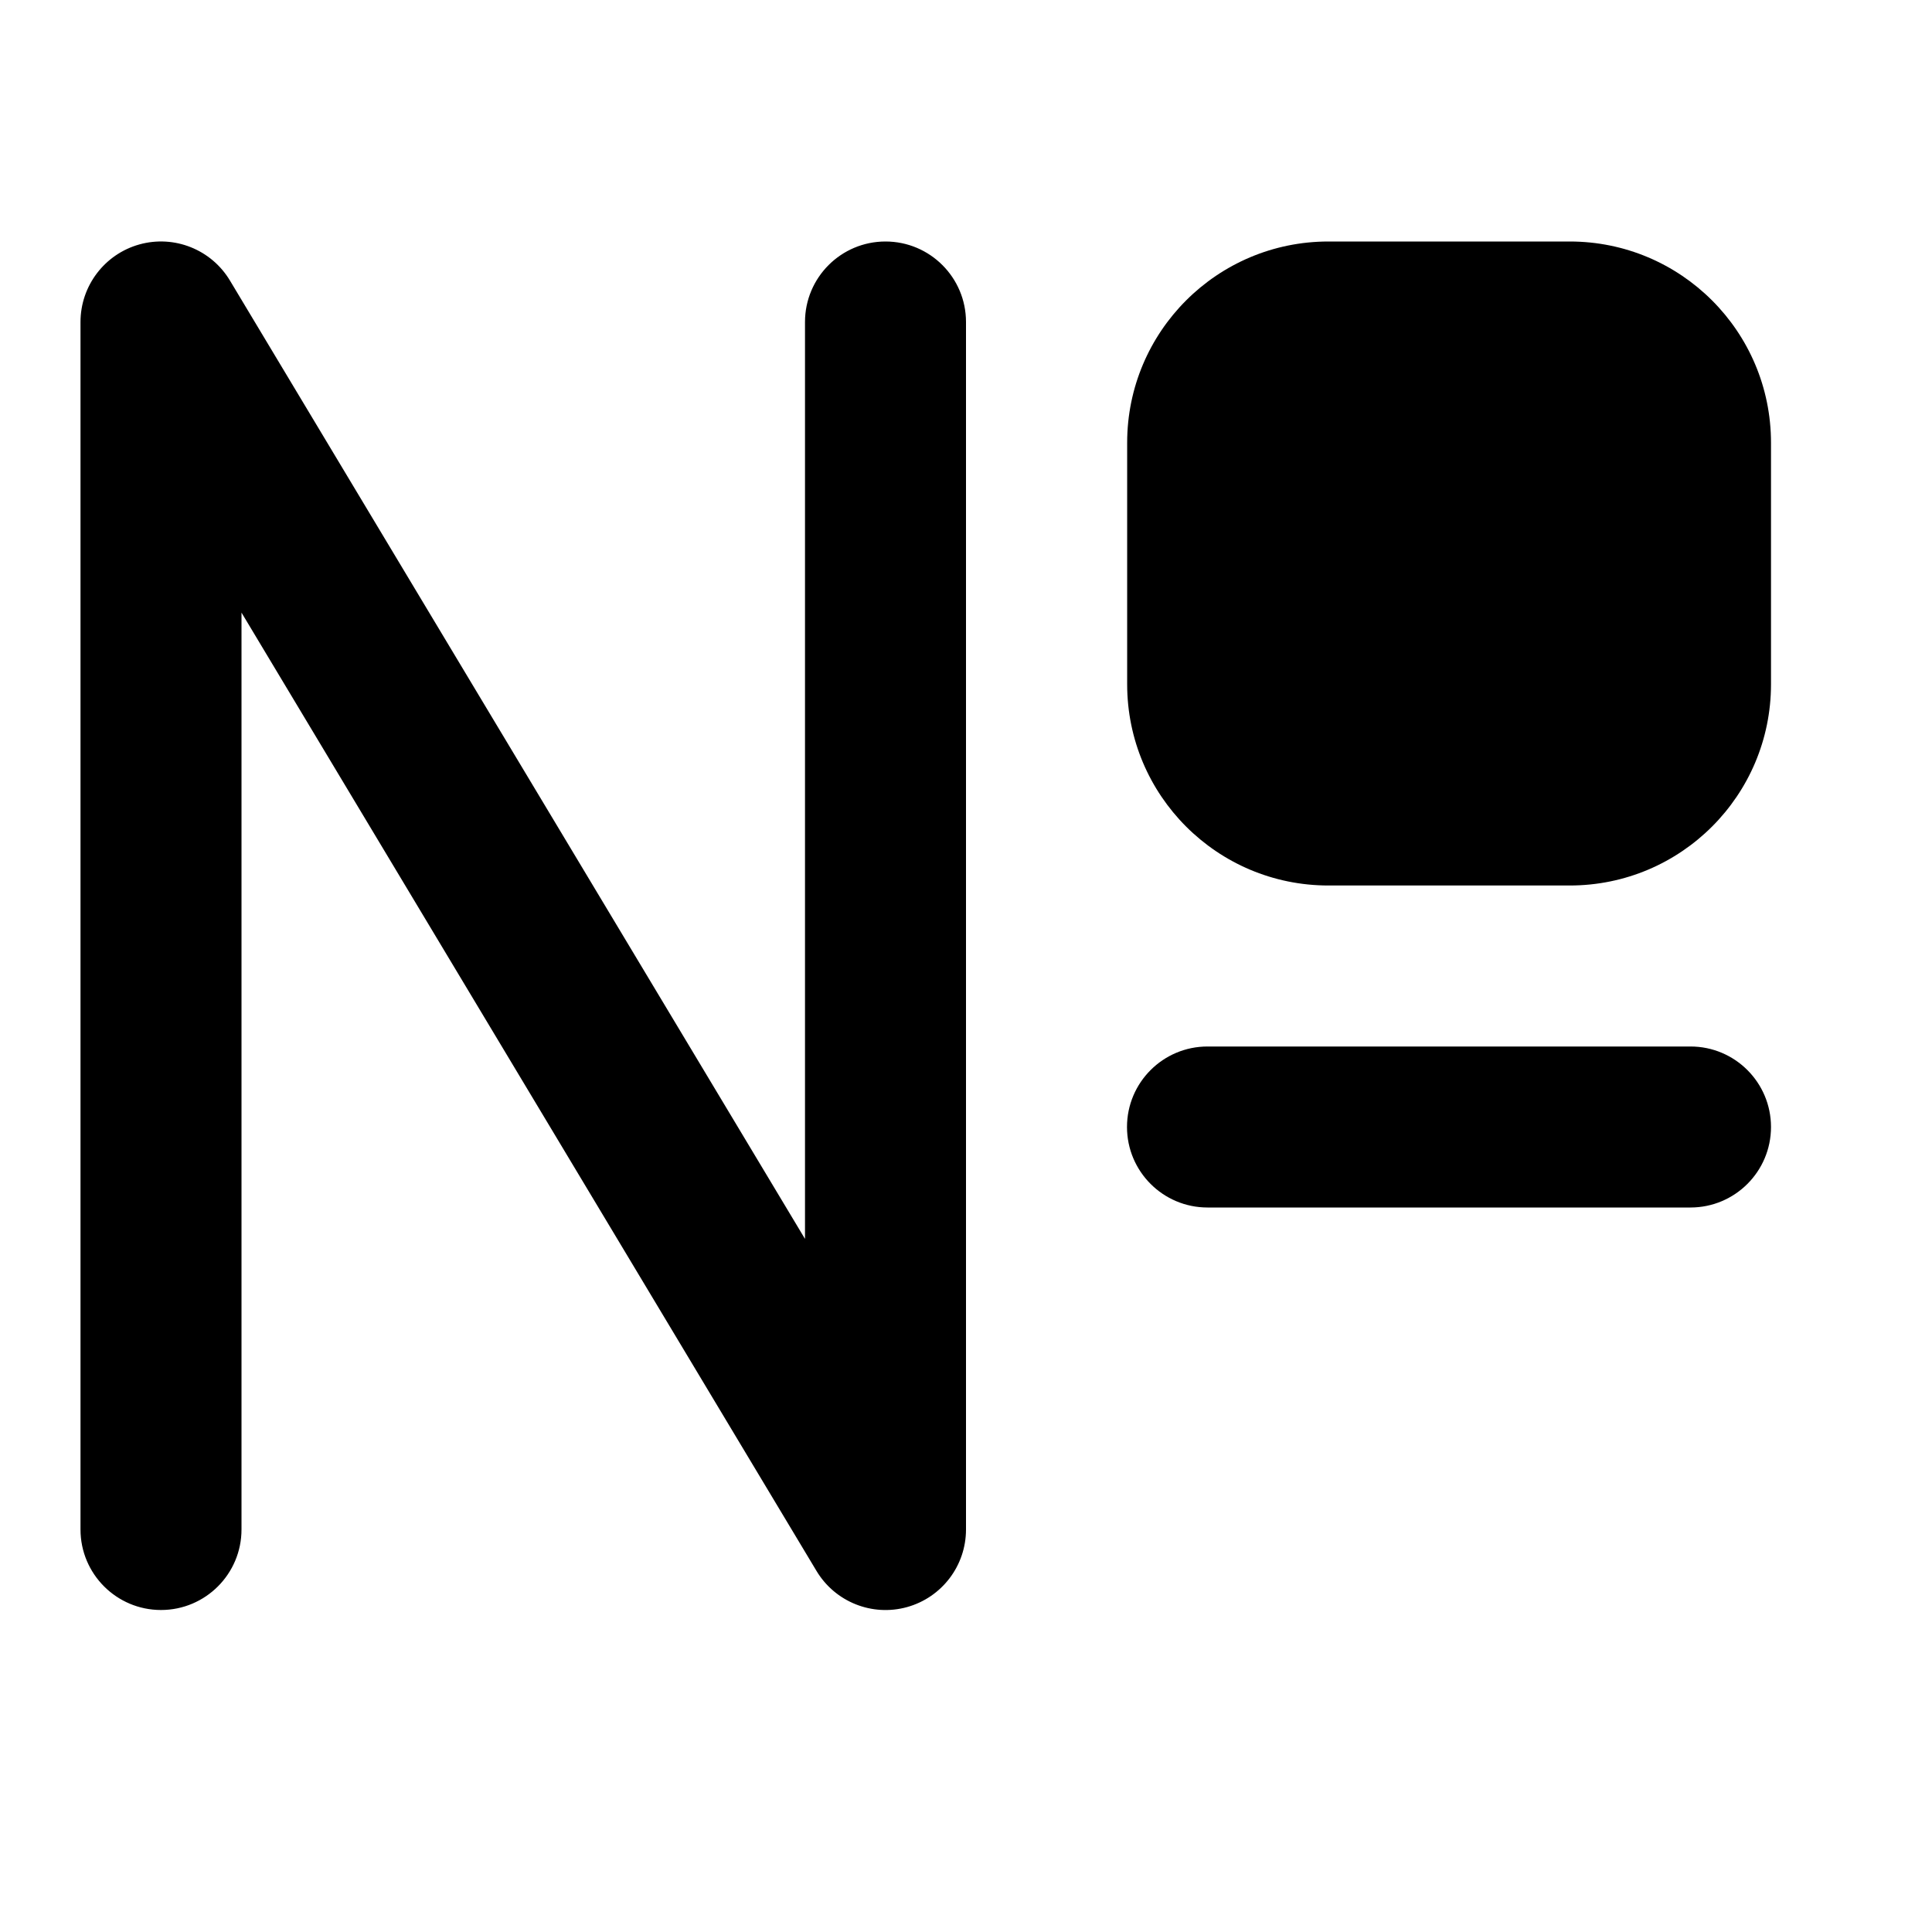 <svg width="24" height="24" viewBox="0 0 24 24" xmlns="http://www.w3.org/2000/svg">
    <path fill-rule="evenodd" clip-rule="evenodd" d="M1.733 3.036C2.166 2.916 2.626 3.1 2.857 3.486L10 15.39V4C10 3.448 10.448 3 11 3C11.552 3 12 3.448 12 4V19C12 19.45 11.7 19.844 11.267 19.964C10.834 20.084 10.374 19.9 10.143 19.515L3 7.61V19C3 19.552 2.552 20 2 20C1.448 20 1 19.552 1 19V4C1 3.551 1.3 3.156 1.733 3.036Z"/>
    <path fill-rule="evenodd" clip-rule="evenodd" d="M14 14C14 13.448 14.448 13 15 13L21 13C21.552 13 22 13.448 22 14C22 14.552 21.552 15 21 15L15 15C14.448 15 14 14.552 14 14Z"/>
    <path d="M16.502 3L19.5 3C20.881 3 22 4.119 22 5.5L22 8.5C22 9.881 20.881 11 19.5 11H16.502C15.121 11 14.002 9.881 14.002 8.5L14.002 5.5C14.002 4.119 15.121 3 16.502 3Z"/>
</svg>
